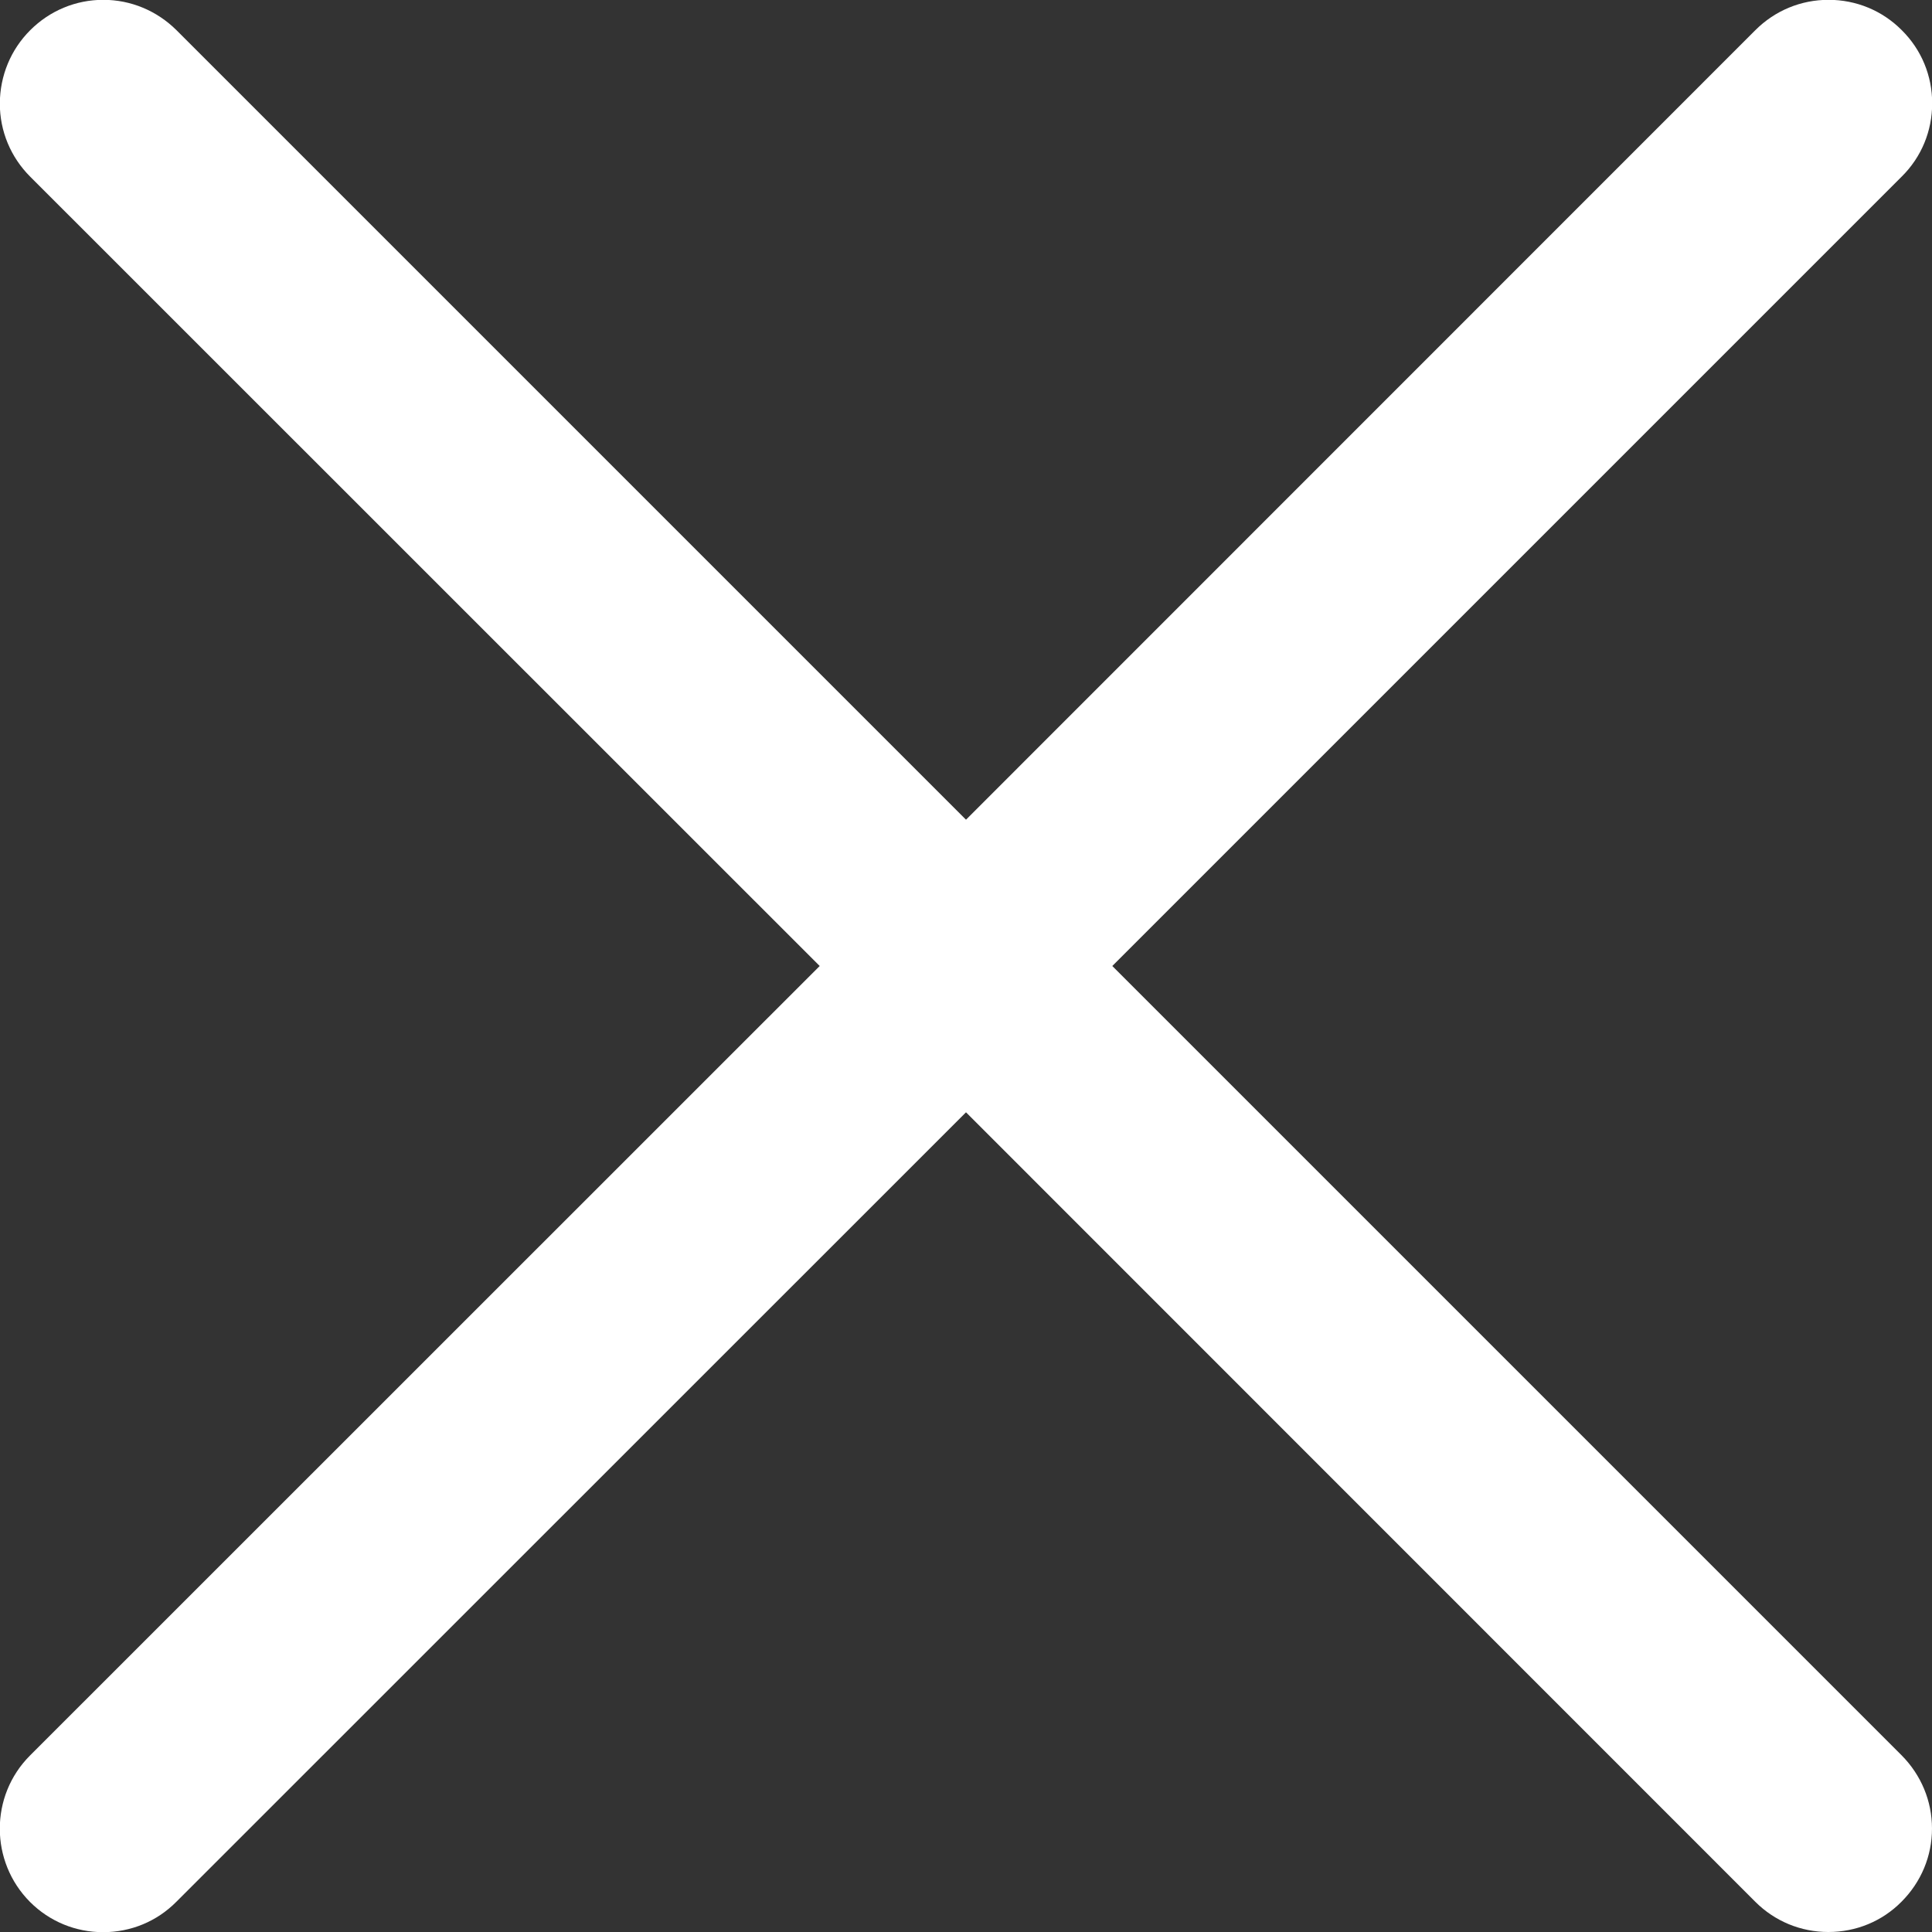 <svg xmlns="http://www.w3.org/2000/svg" xmlns:xlink="http://www.w3.org/1999/xlink" preserveAspectRatio="xMidYMid" width="11" height="11" viewBox="0 0 11 11">
  <rect x="0" y="0" width="11" height="11" fill="#333333" stroke="none"/>
  <defs>
    <style>
      .cls-1 {
        fill: #fff;
        fill-rule: evenodd;
      }
    </style>
  </defs>
  <path d="M6.333,5.500 L10.828,1.005 C10.940,0.894 11.001,0.746 11.001,0.588 C11.001,0.431 10.940,0.283 10.828,0.172 C10.717,0.060 10.568,-0.001 10.411,-0.001 C10.254,-0.001 10.106,0.060 9.994,0.172 L5.500,4.667 L1.005,0.172 C0.893,0.061 0.745,-0.001 0.588,-0.001 C0.431,-0.001 0.283,0.061 0.172,0.172 C0.061,0.283 -0.000,0.431 -0.001,0.589 C-0.001,0.747 0.061,0.895 0.172,1.006 L4.667,5.500 L0.171,9.995 C-0.059,10.225 -0.058,10.599 0.171,10.829 C0.282,10.940 0.430,11.001 0.587,11.001 C0.745,11.001 0.893,10.940 1.004,10.828 L5.500,6.333 L9.994,10.828 C10.105,10.939 10.253,11.000 10.410,11.000 C10.568,11.000 10.716,10.939 10.826,10.828 C10.938,10.716 11.000,10.568 11.000,10.411 C11.000,10.254 10.938,10.106 10.827,9.994 L6.333,5.500 Z" class="cls-1"/>
</svg>
